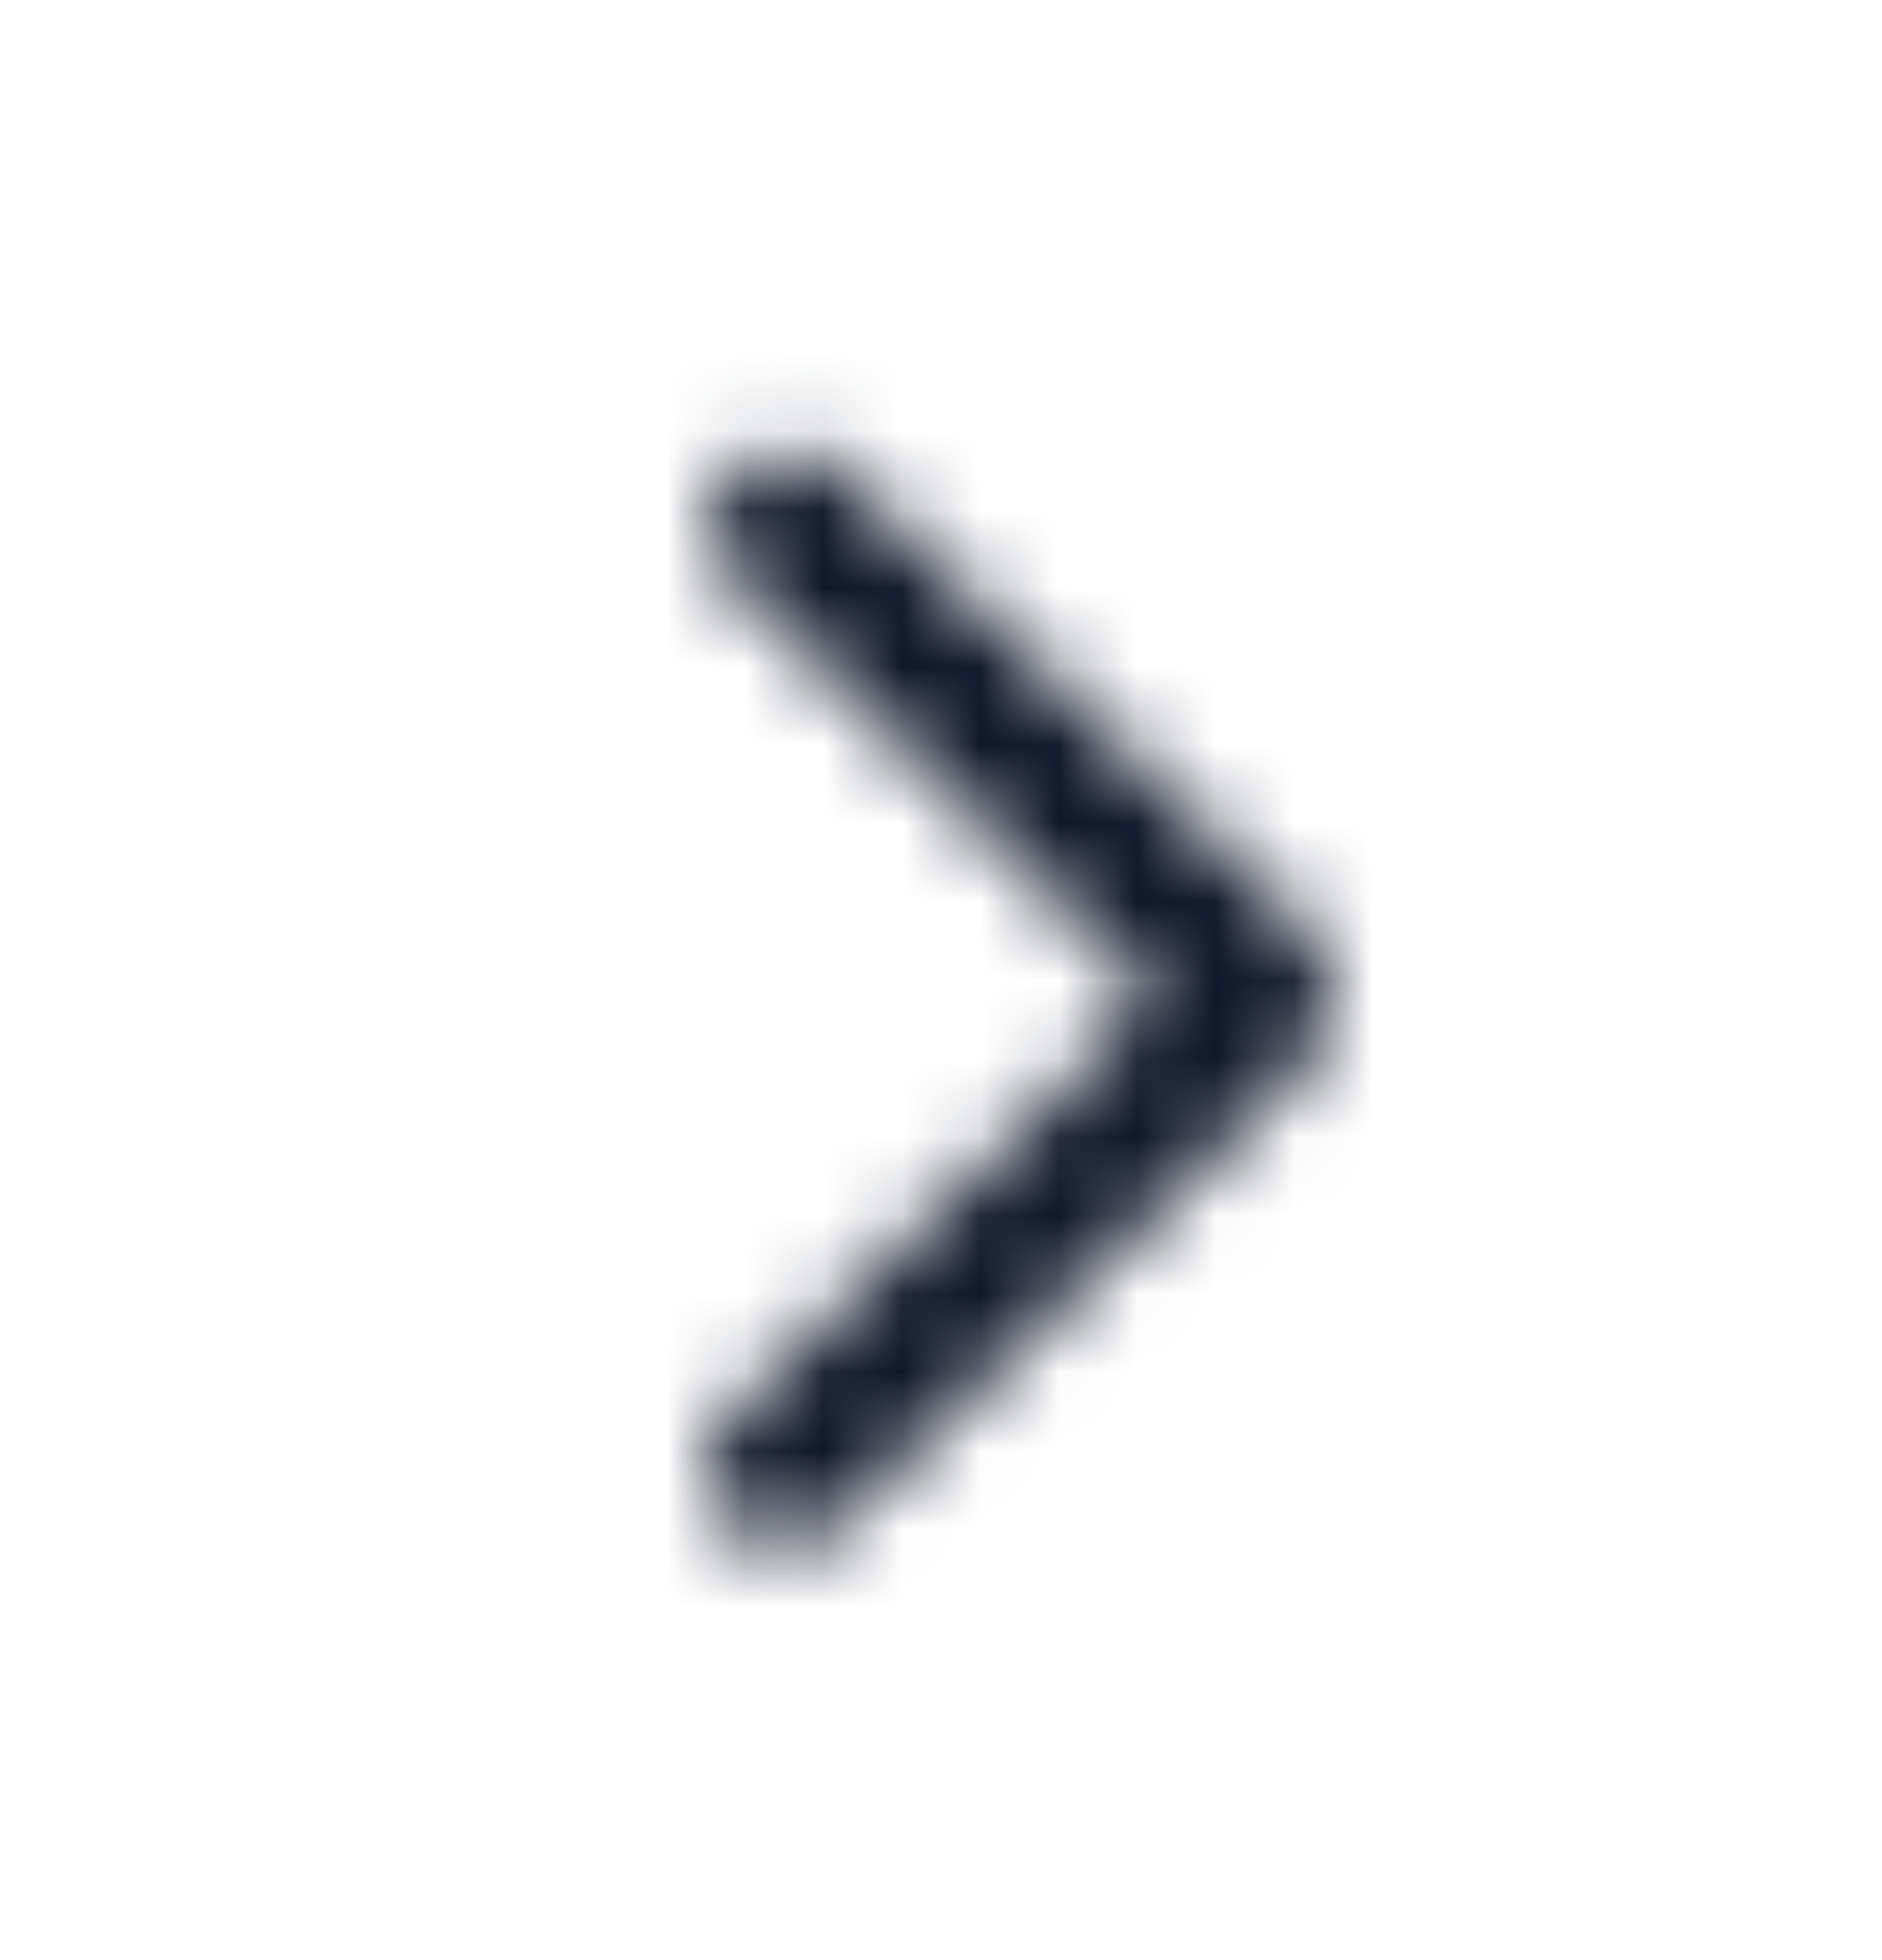 <svg width="24" height="25" viewBox="0 0 24 25" fill="none" xmlns="http://www.w3.org/2000/svg">
<mask id="mask0_579_450" style="mask-type:alpha" maskUnits="userSpaceOnUse" x="0" y="0" width="24" height="25">
<g clip-path="url(#clip0_579_450)">
<path fill-rule="evenodd" clip-rule="evenodd" d="M16.621 11.812C17.126 12.31 17.126 13.118 16.621 13.617L10.7 19.455C10.311 19.838 9.68 19.838 9.292 19.455C8.903 19.071 8.903 18.45 9.292 18.067L14.72 12.714L9.348 7.418C8.959 7.035 8.959 6.413 9.348 6.03C9.737 5.646 10.367 5.646 10.756 6.03L16.621 11.812Z" fill="black"/>
</g>
</mask>
<g mask="url(#mask0_579_450)">
<rect y="0.742" width="24" height="24" fill="#0F172A"/>
</g>
<defs>
<clipPath id="clip0_579_450">
<rect width="24" height="24" fill="white" transform="translate(0 0.742)"/>
</clipPath>
</defs>
</svg>
